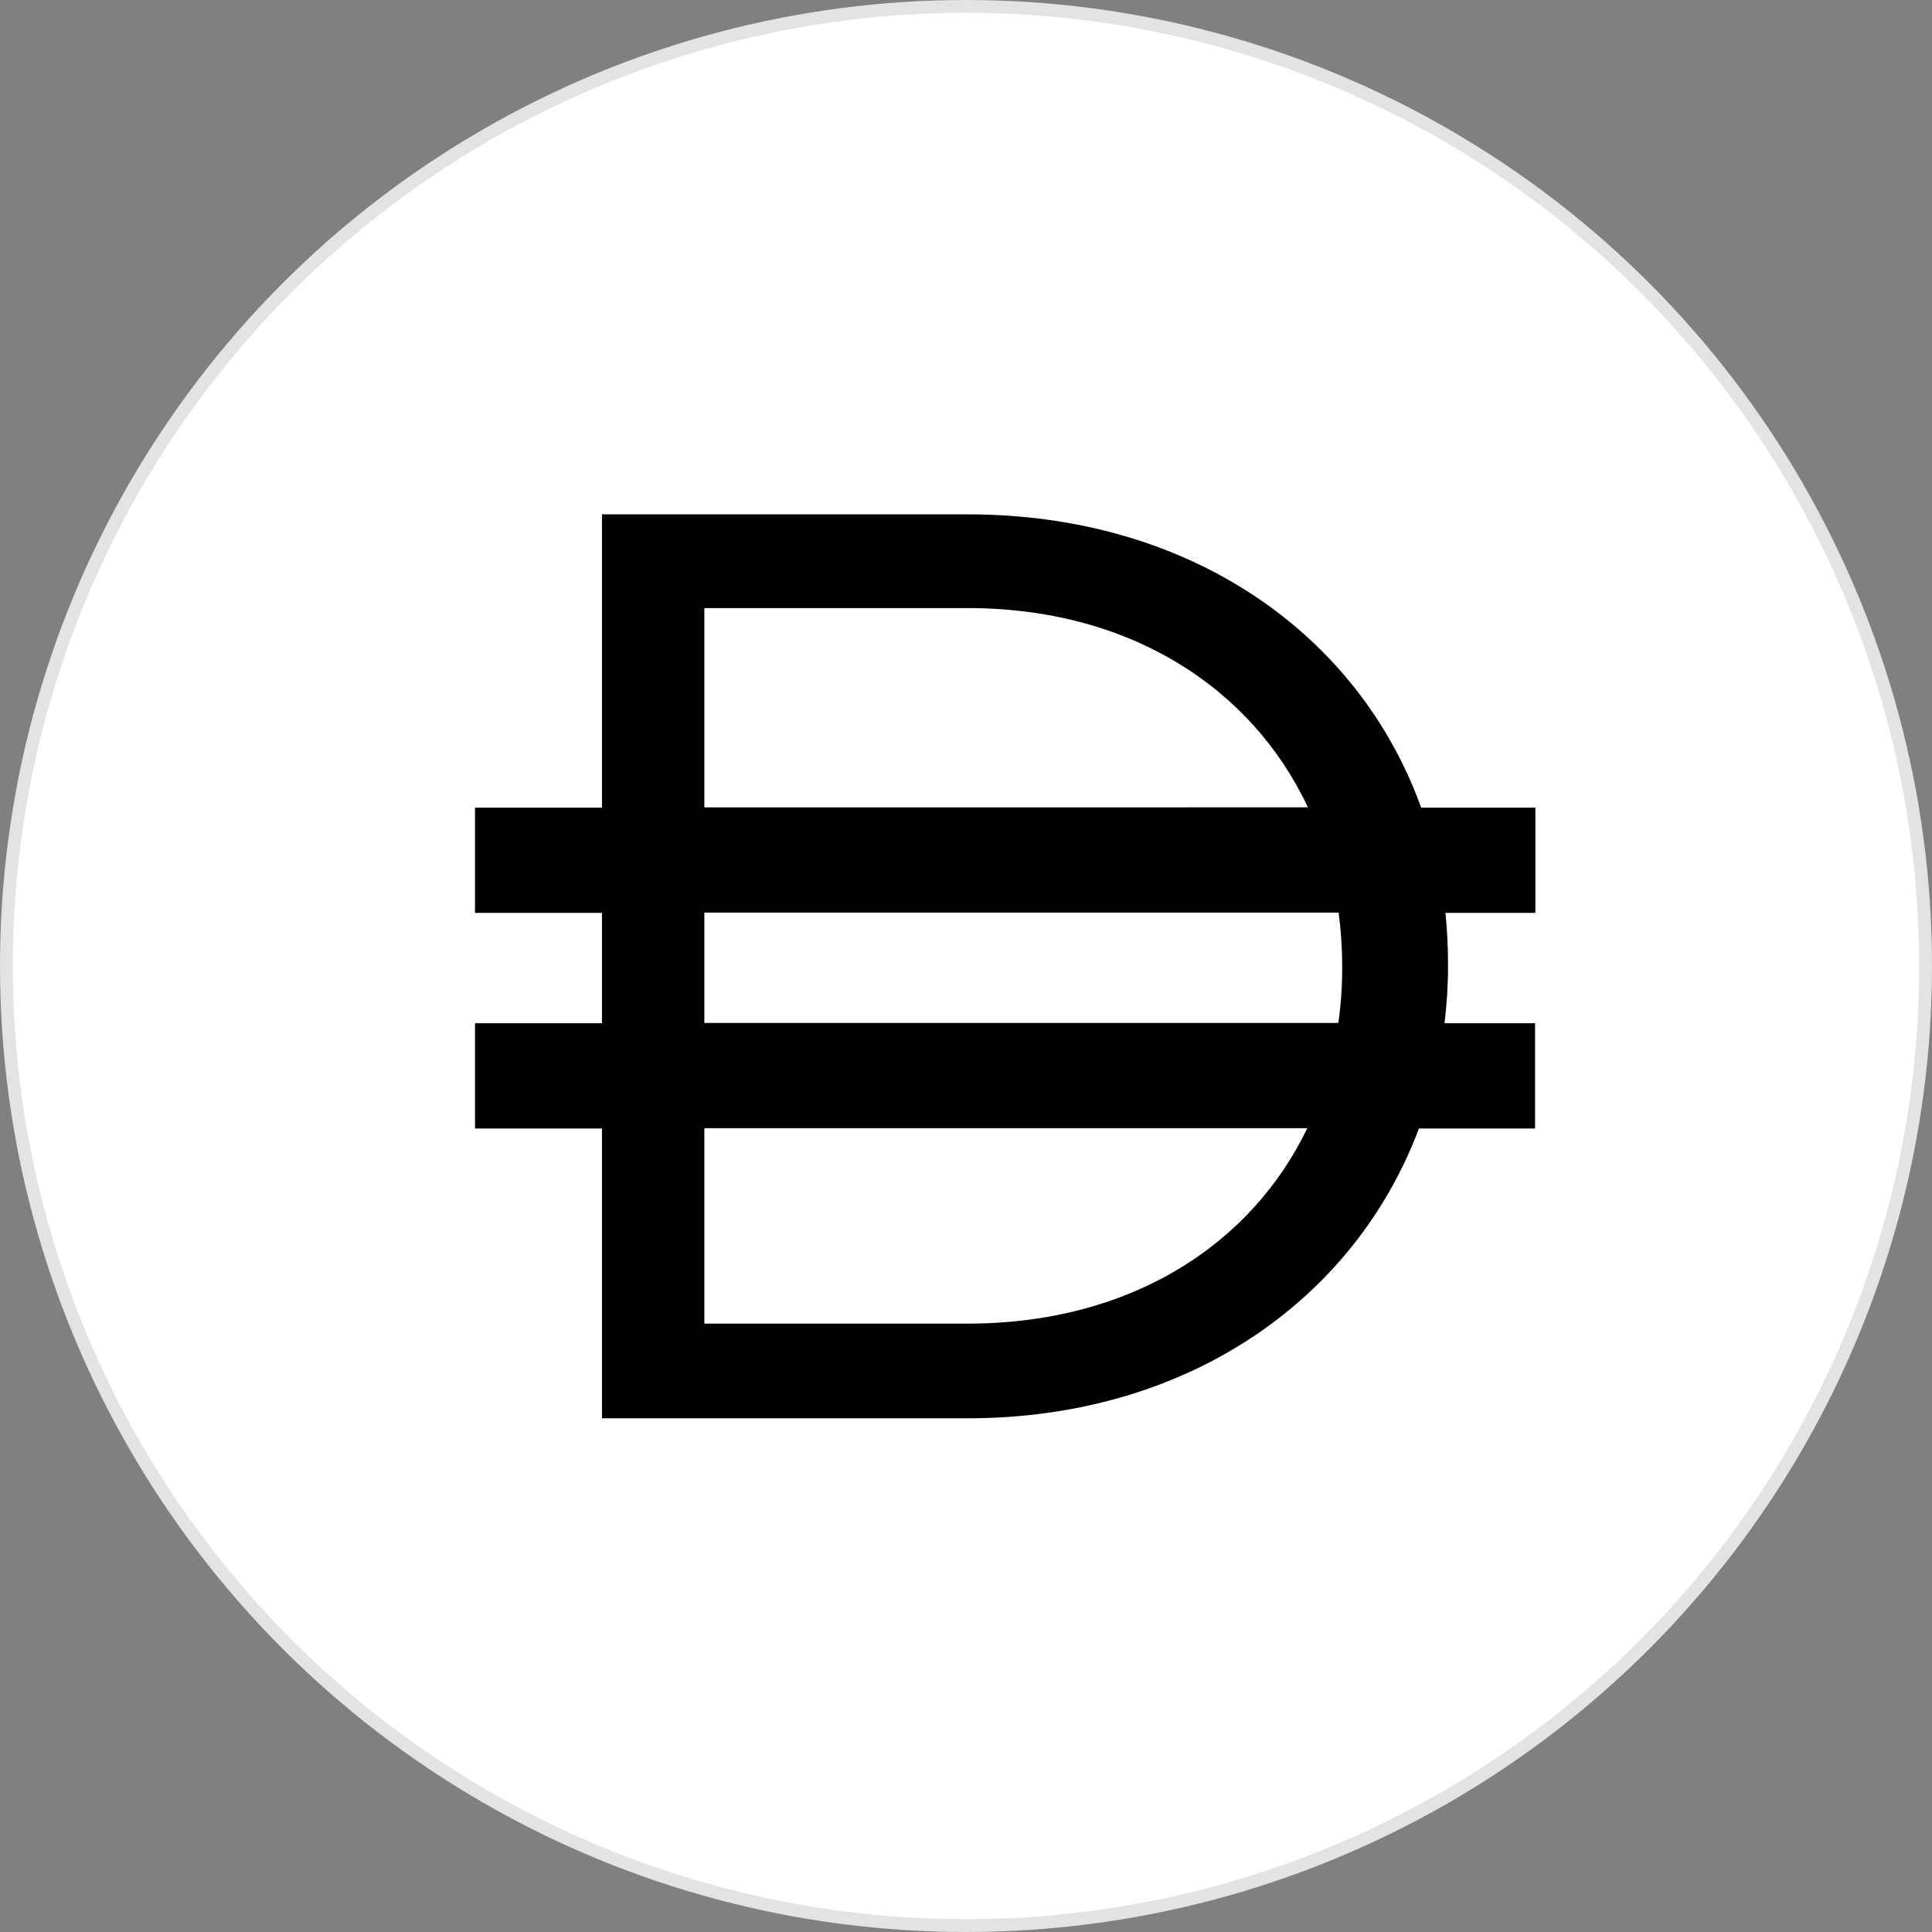 <?xml version="1.0" encoding="utf-8"?>
<!-- Generator: Adobe Illustrator 22.1.0, SVG Export Plug-In . SVG Version: 6.00 Build 0)  -->
<svg version="1.1" id="Layer_1" xmlns="http://www.w3.org/2000/svg" xmlns:xlink="http://www.w3.org/1999/xlink" x="0px" y="0px"
	 viewBox="0 0 604 604" style="enable-background:new 0 0 604 604;" xml:space="preserve">
<rect x="0" y="0" width="604" height="604" fill="#808080" stroke="none"/>
<style type="text/css">
	.st0{fill:#FFFFFF;stroke:#E3E3E3;stroke-width:4;stroke-miterlimit:10;}
</style>
<circle class="st0" cx="302" cy="302" r="300"/>
<path d="M479.9,252.5h-35.6c-19.6-54.4-72.3-91.7-141.8-91.7H188.2v91.7h-39.7v32.9h39.7v34.5h-39.7v32.9h39.7v90.6h114.3
	c68.7,0,121-37,141.1-90.6h36.3v-32.9h-28.3c0.7-5.8,1.1-11.8,1.1-17.8v-0.8c0-5.4-0.3-10.7-0.8-15.9H480v-32.9L479.9,252.5z
	 M220.2,190.1h82.3c51,0,88.9,25.1,106.4,62.3H220.2L220.2,190.1L220.2,190.1z M302.5,413.8h-82.3v-61.1h188.5
	C391.1,389.3,353.3,413.8,302.5,413.8z M419.6,302.8c0,5.8-0.4,11.5-1.2,17H220.2v-34.5h198.3c0.7,5.4,1.1,11,1.1,16.7V302.8z"/>
</svg>
